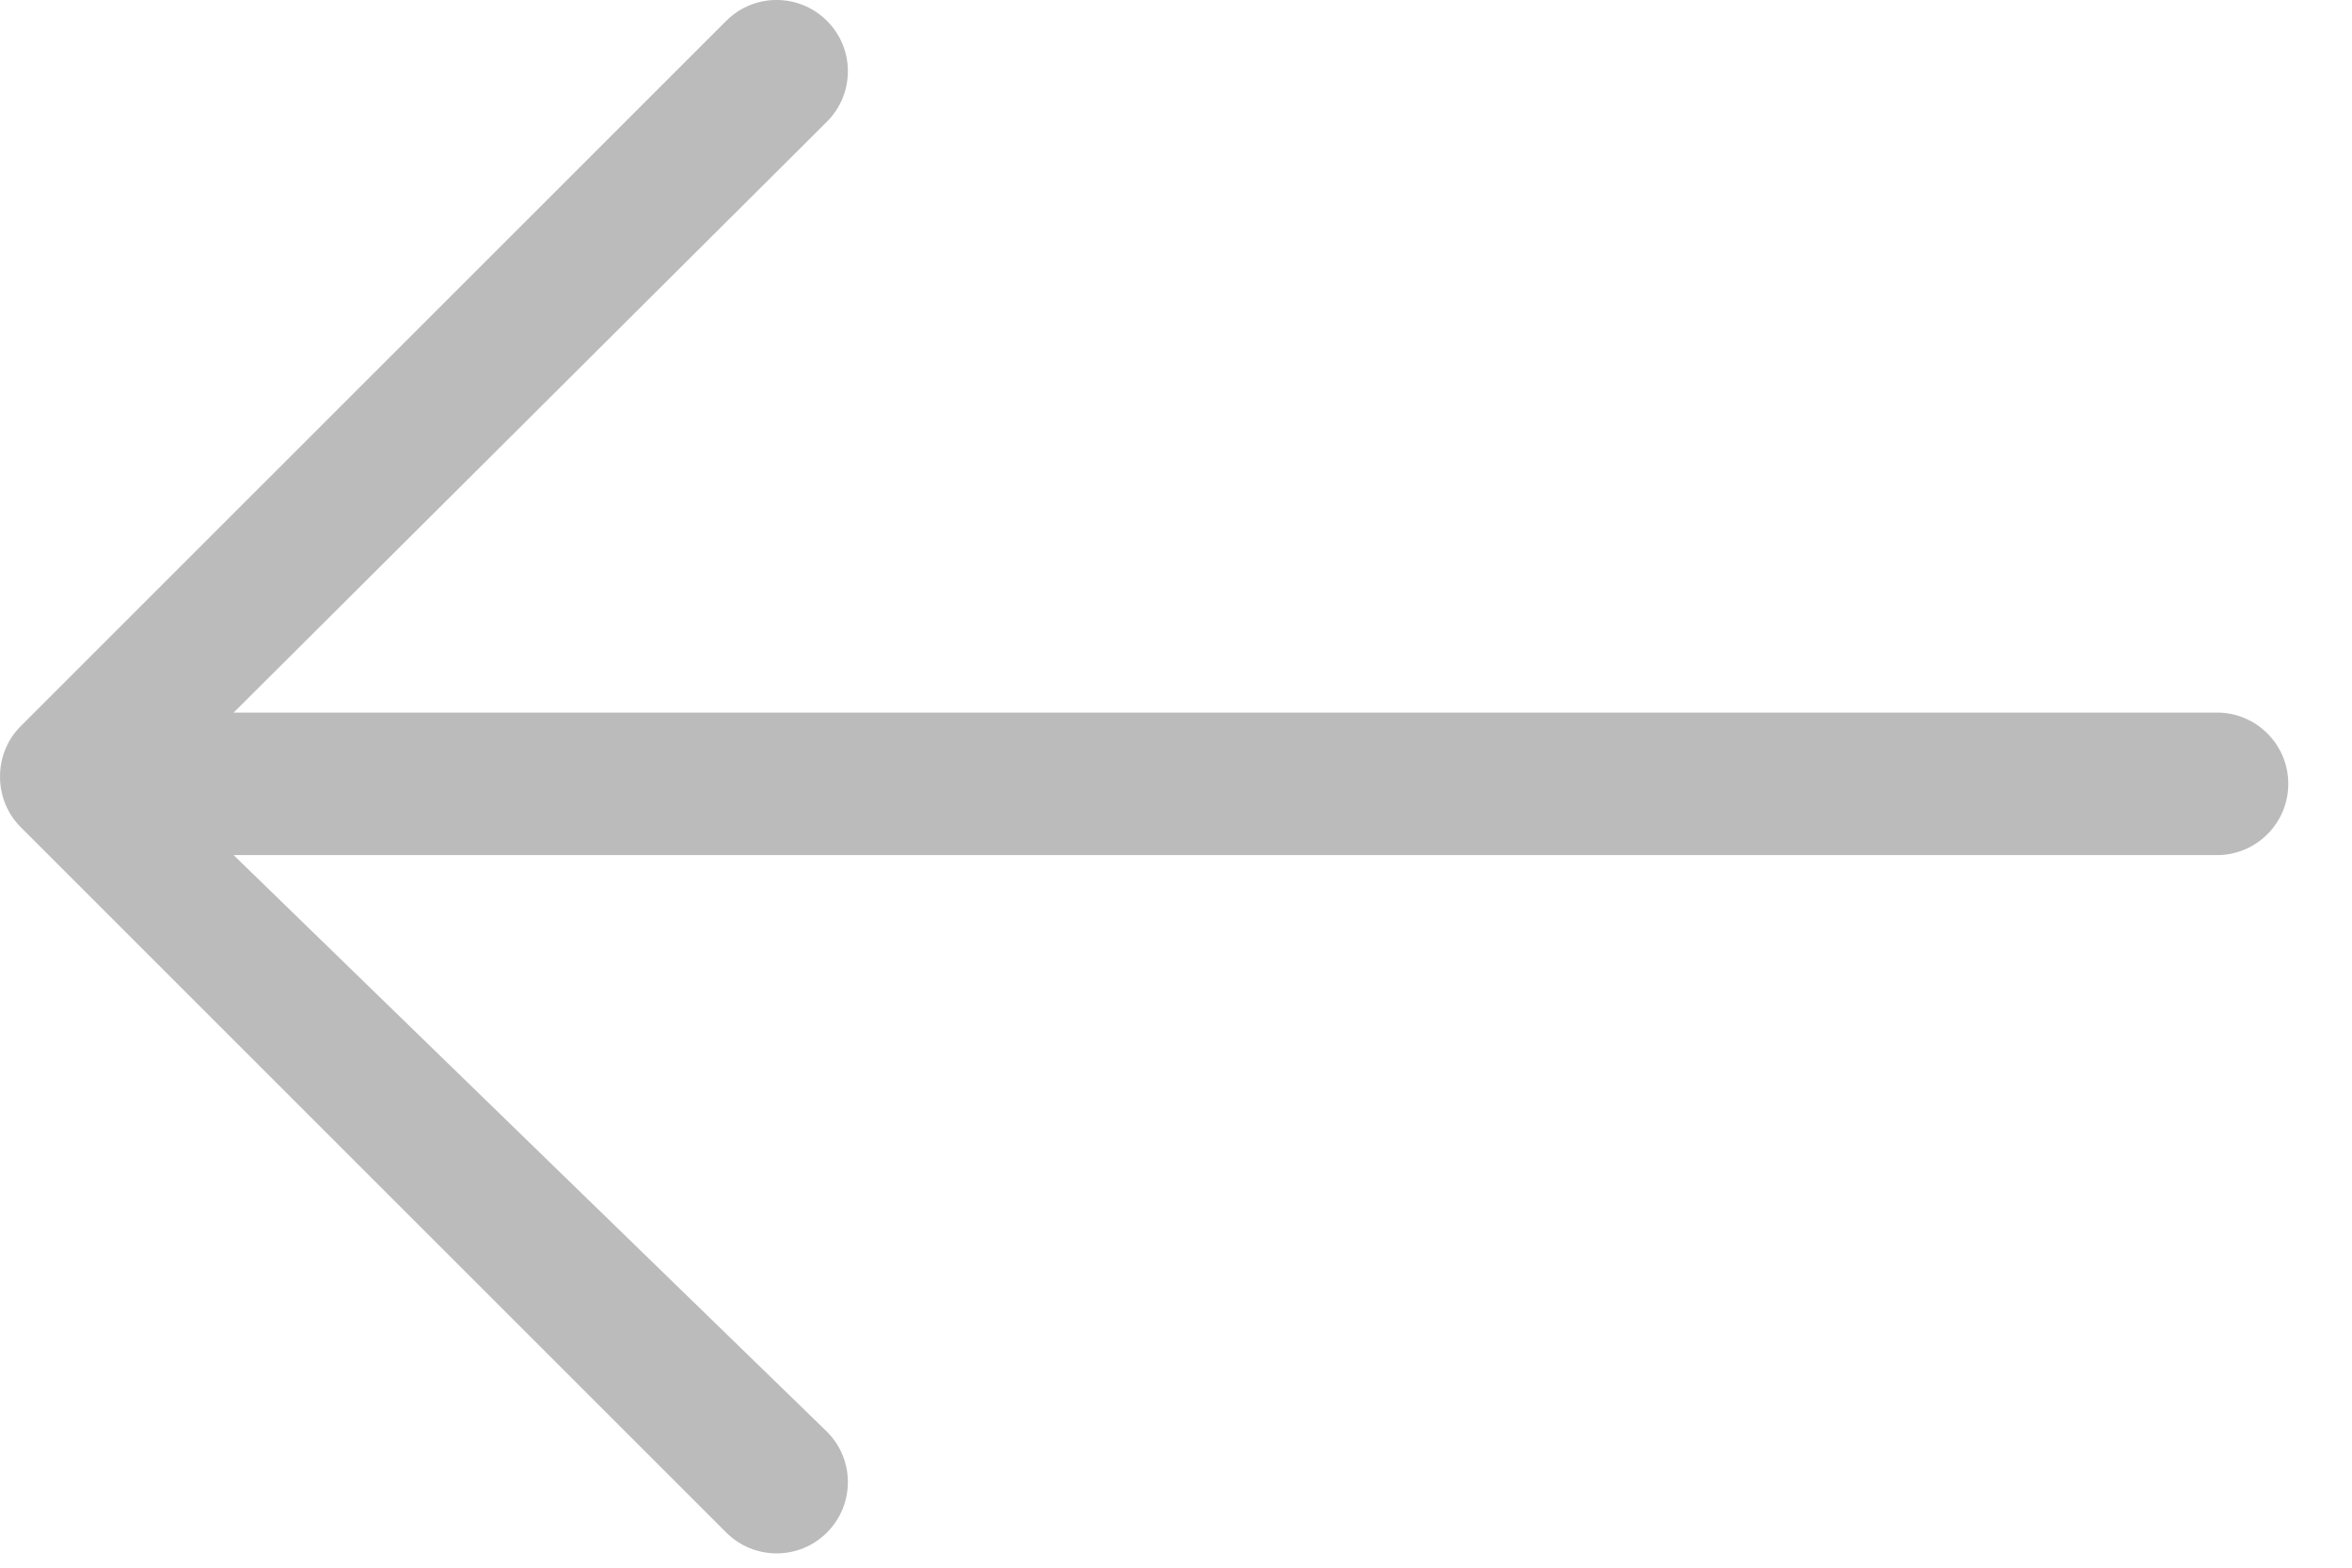 <?xml version="1.0" encoding="UTF-8" standalone="no"?>
<svg width="33px" height="22px" viewBox="0 0 33 22" version="1.1" xmlns="http://www.w3.org/2000/svg" xmlns:xlink="http://www.w3.org/1999/xlink">
    <!-- Generator: Sketch 39.1 (31720) - http://www.bohemiancoding.com/sketch -->
    <title>back arrow</title>
    <desc>Created with Sketch.</desc>
    <defs></defs>
    <g id="Page-1" stroke="none" stroke-width="1" fill="none" fill-rule="evenodd">
        <g id="back-arrow" fill="#BCBBBB">
            <g id="Слой_1">
                <path d="M3.278,10 L11.603,1.707 C11.994,1.316 11.994,0.683 11.603,0.293 C11.212,-0.098 10.579,-0.098 10.189,0.293 L0.289,10.192 C-0.096,10.577 -0.096,11.221 0.289,11.606 L10.189,21.506 C10.58,21.897 11.213,21.897 11.603,21.506 C11.994,21.115 11.994,20.482 11.603,20.092 L3.278,12 L31.106,12 C31.658,12 32.106,11.552 32.106,11 C32.106,10.448 31.658,10 31.106,10 L3.278,10 Z" id="Arrow_Back"></path>
            </g>
        </g>
    </g>
</svg>